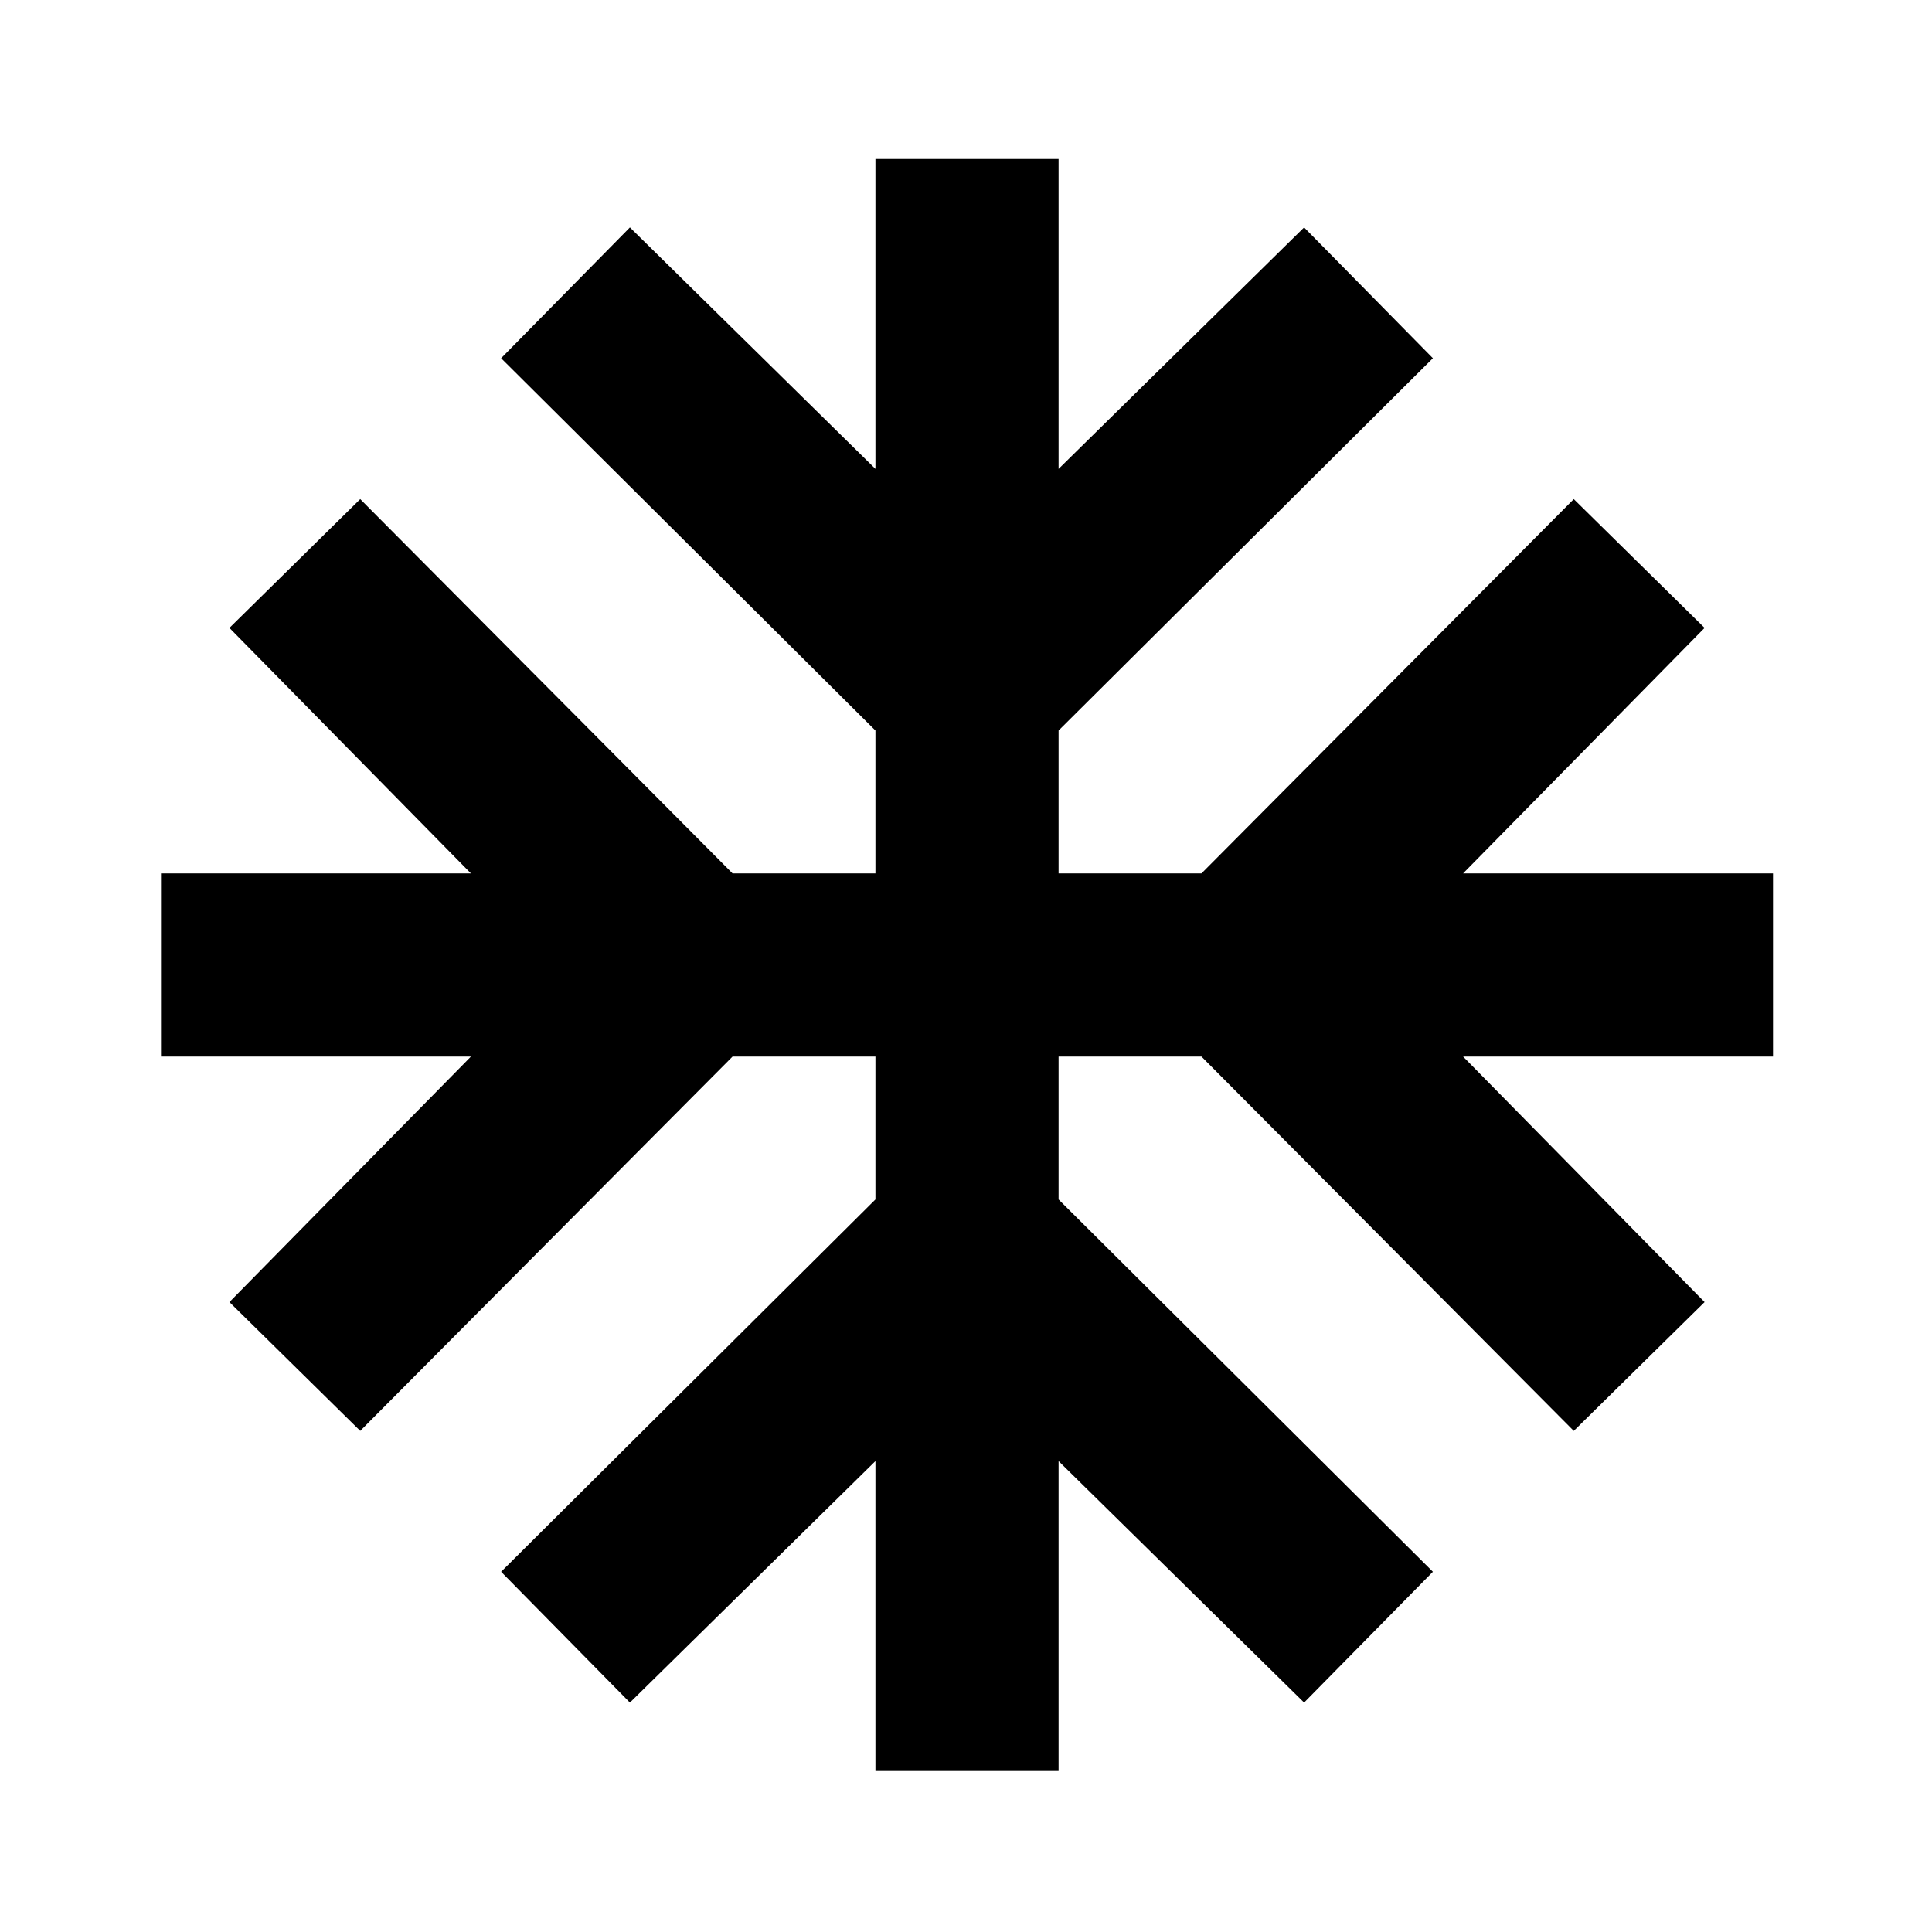 <svg xmlns="http://www.w3.org/2000/svg" height="24" width="24"><path d="M10.875 22V18.15L7.825 21.15L6.225 19.525L10.875 14.9V13.125H9.1L4.475 17.775L2.85 16.175L5.85 13.125H2V10.85H5.85L2.85 7.8L4.475 6.2L9.1 10.85H10.875V9.075L6.225 4.45L7.825 2.825L10.875 5.825V1.975H13.15V5.825L16.2 2.825L17.8 4.45L13.15 9.075V10.85H14.925L19.55 6.2L21.175 7.8L18.175 10.85H22.025V13.125H18.175L21.175 16.175L19.55 17.775L14.925 13.125H13.15V14.9L17.8 19.525L16.2 21.15L13.15 18.15V22Z"/></svg>